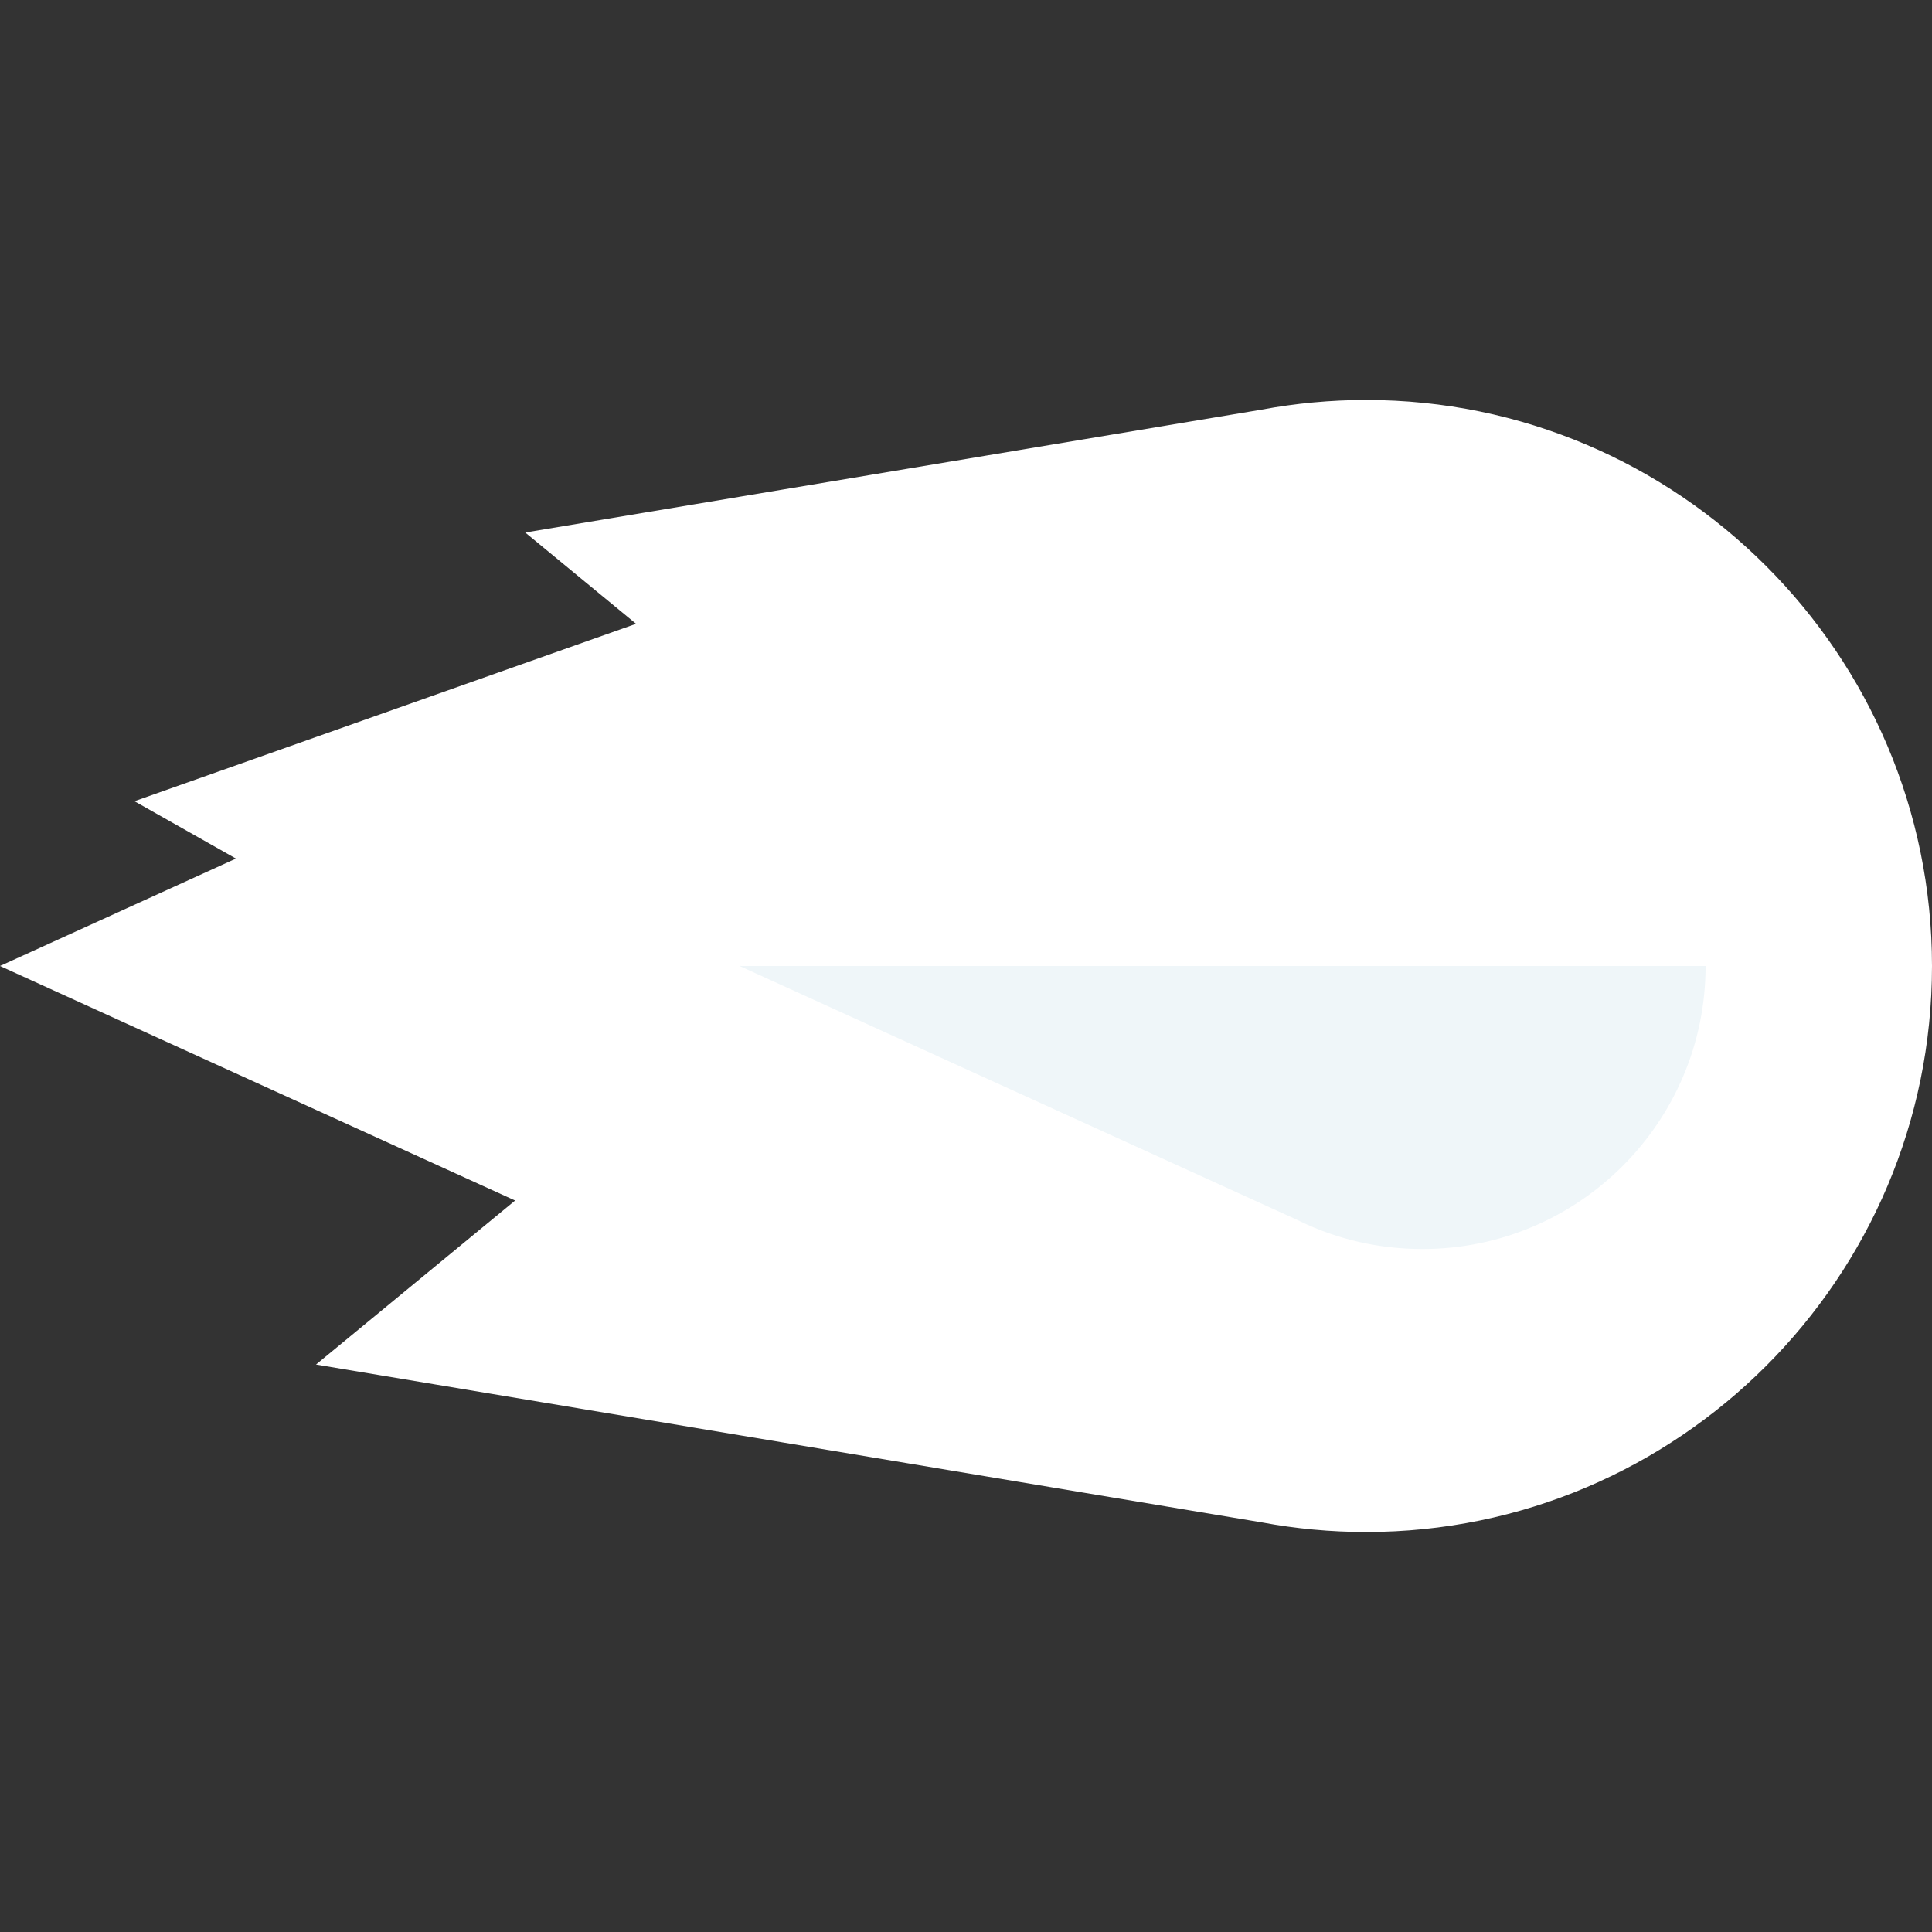 <svg xmlns="http://www.w3.org/2000/svg" xmlns:xlink="http://www.w3.org/1999/xlink" version="1.1" id="Capa_1" x="0px" y="0px" viewBox="0 0 512 512" style="enable-background:new 0 0 512 512;" xml:space="preserve">
<rect x="0" y="0" width="512" height="512" fill="#333333" stroke="none"/>
<path style="fill: #ffffff;" d="M136.511,318.152l-52.768,43.466l250.549,41.812c9.125,1.706,18.446,2.57,27.708,2.57  c82.71,0,150-67.29,150-150l-256-60L0,256L136.511,318.152z"/>
<path style="fill: #ffffff;" d="M362,106c-9.26,0-18.582,0.865-27.706,2.57L139.19,141.123l29.37,24.193L35.635,212.333l26.89,15.2  L0,256h512C512,173.29,444.71,106,362,106z"/>
<path style="fill: #eff6f908;" d="M343.472,323.142l1.046,0.505C354.634,328.526,365.563,331,377,331c41.355,0,75-33.645,75-75l-128-30  l-128,30L343.472,323.142z"/>
<path style="fill: #ffffff00;" d="M377,181c-11.437,0-22.366,2.474-32.484,7.354L196,256h256C452,214.645,418.355,181,377,181z"/>
<g>
</g>
<g>
</g>
<g>
</g>
<g>
</g>
<g>
</g>
<g>
</g>
<g>
</g>
<g>
</g>
<g>
</g>
<g>
</g>
<g>
</g>
<g>
</g>
<g>
</g>
<g>
</g>
<g>
</g>
</svg>
